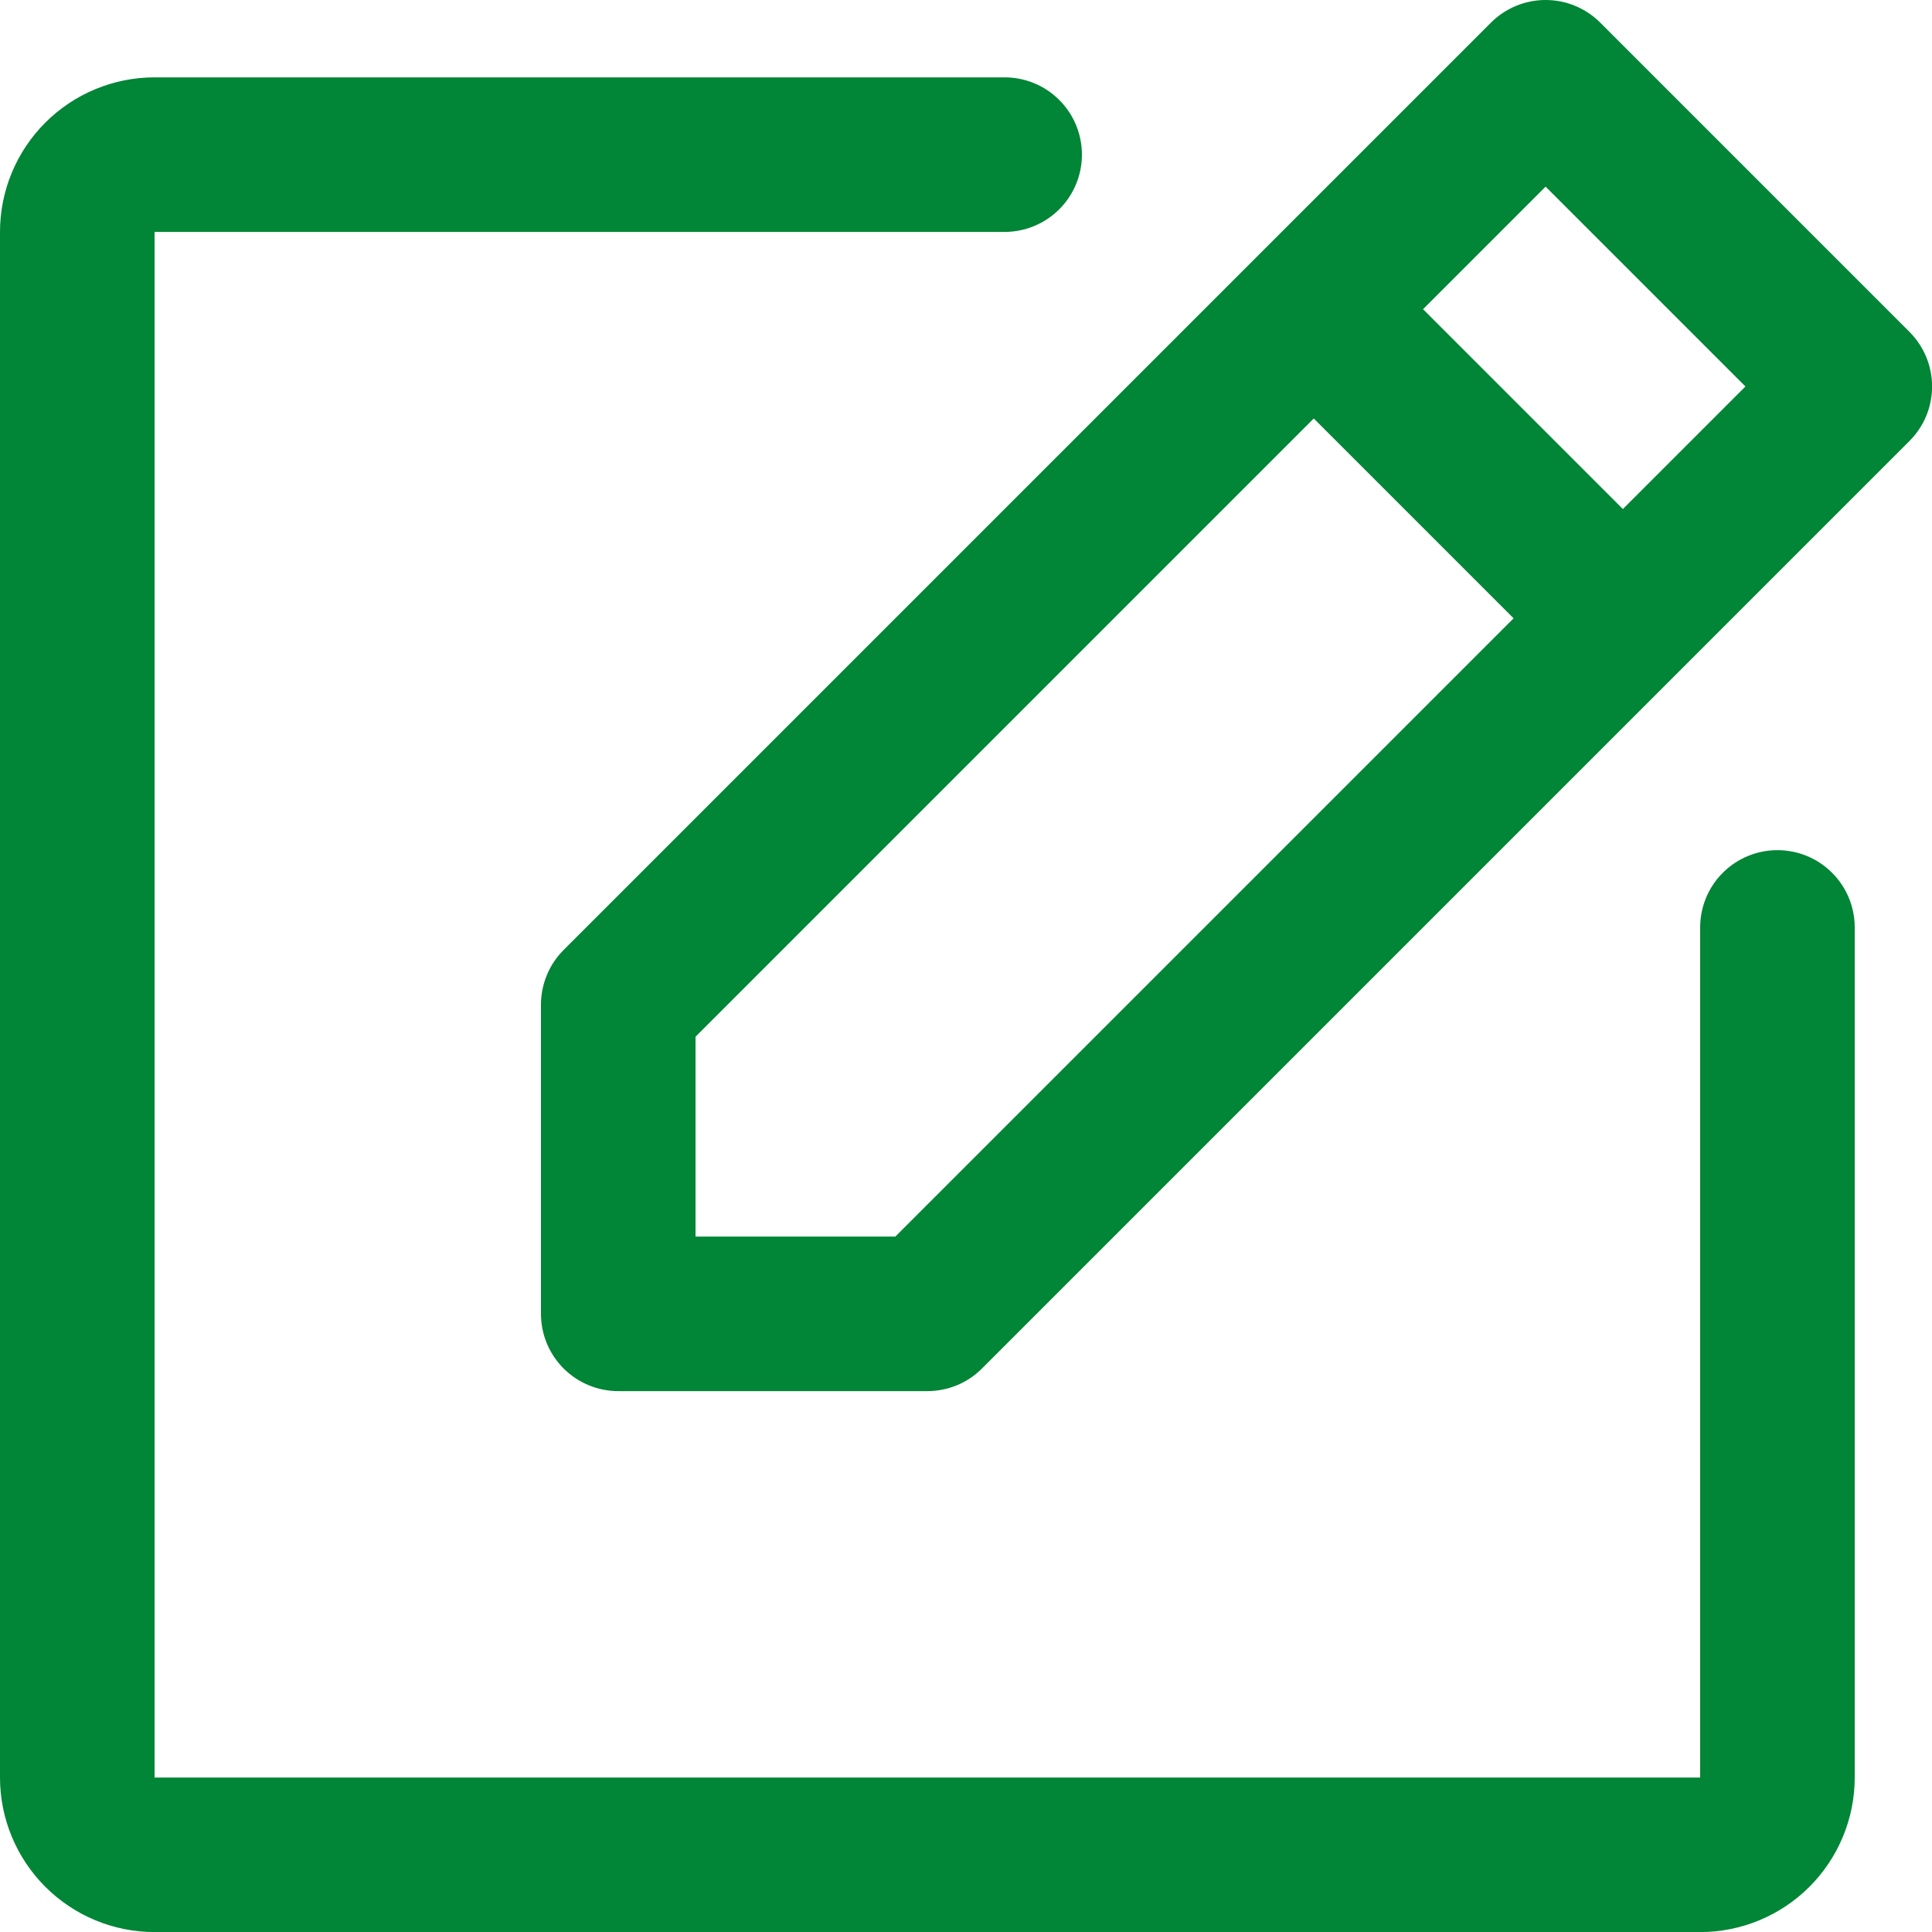 <svg width="25" height="25" viewBox="0 0 25 25" fill="none" xmlns="http://www.w3.org/2000/svg">
<path d="M24.707 4.293L20.707 0.293C20.615 0.2 20.504 0.127 20.383 0.076C20.262 0.026 20.131 0 20 0C19.869 0 19.738 0.026 19.617 0.076C19.496 0.127 19.385 0.2 19.293 0.293L7.293 12.293C7.2 12.386 7.126 12.496 7.076 12.618C7.026 12.739 7 12.869 7 13.001V17.001C7 17.266 7.105 17.52 7.293 17.708C7.48 17.895 7.735 18.001 8 18.001H12C12.131 18.001 12.261 17.975 12.383 17.925C12.504 17.875 12.615 17.801 12.707 17.708L24.707 5.708C24.8 5.615 24.874 5.505 24.925 5.384C24.975 5.262 25.001 5.132 25.001 5.001C25.001 4.869 24.975 4.739 24.925 4.618C24.874 4.496 24.8 4.386 24.707 4.293ZM11.586 16.001H9V13.415L17 5.415L19.586 8.001L11.586 16.001ZM21 6.587L18.414 4.001L20 2.415L22.586 5.001L21 6.587ZM24 12.001V23.001C24 23.531 23.789 24.04 23.414 24.415C23.039 24.79 22.53 25.001 22 25.001H2C1.47 25.001 0.961 24.79 0.586 24.415C0.211 24.04 0 23.531 0 23.001V3.001C0 2.47 0.211 1.962 0.586 1.587C0.961 1.212 1.47 1.001 2 1.001H13C13.265 1.001 13.52 1.106 13.707 1.294C13.895 1.481 14 1.736 14 2.001C14 2.266 13.895 2.52 13.707 2.708C13.52 2.895 13.265 3.001 13 3.001H2V23.001H22V12.001C22 11.736 22.105 11.481 22.293 11.294C22.48 11.106 22.735 11.001 23 11.001C23.265 11.001 23.52 11.106 23.707 11.294C23.895 11.481 24 11.736 24 12.001Z" fill="#018536"/>
</svg>
